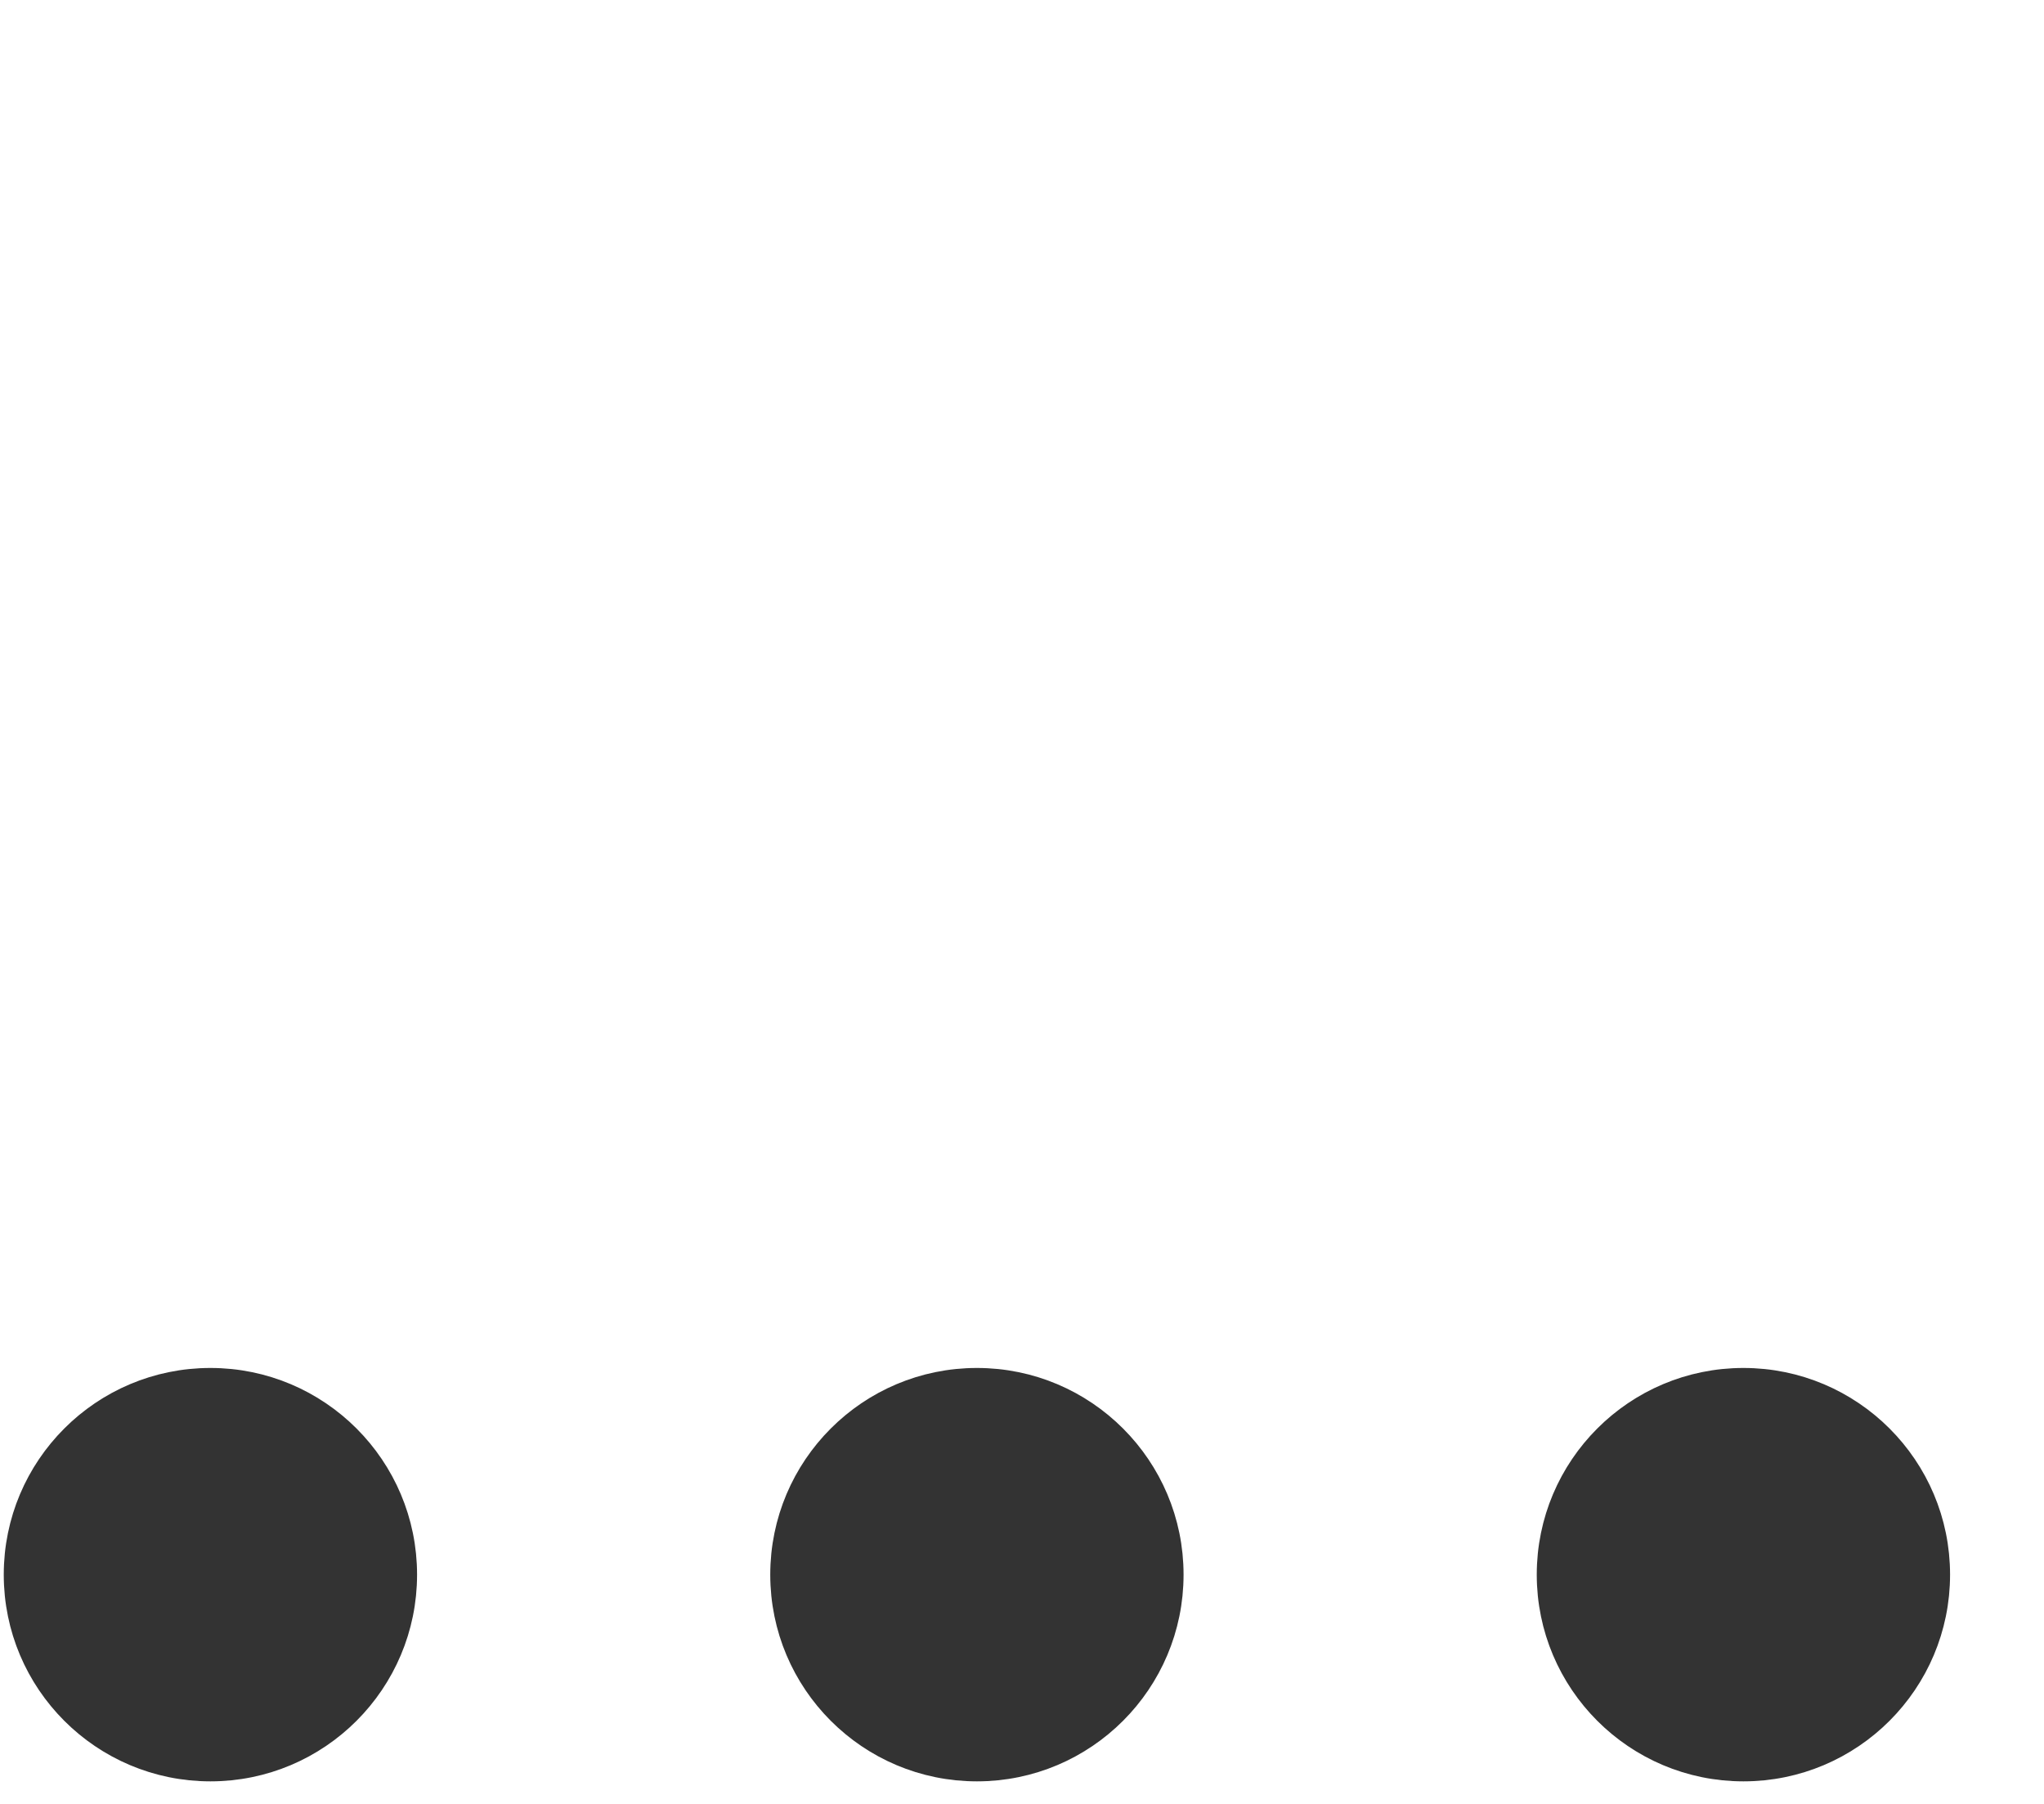 <?xml version="1.0" encoding="UTF-8"?>
<svg width="68px" height="60px" viewBox="0 0 68 60" version="1.1" xmlns="http://www.w3.org/2000/svg" xmlns:xlink="http://www.w3.org/1999/xlink">
    <title>undefined</title>
    <g id="Page-1" stroke="none" stroke-width="1" fill="none" fill-rule="evenodd">
        <g id="undefined" transform="translate(0, 46)" fill="#333333" fill-rule="nonzero" stroke="#333333">
            <g id="Group" transform="translate(0.5, 0)">
                <circle id="Oval" cx="6.5" cy="6.375" r="6.375"></circle>
                <circle id="Oval" cx="32" cy="6.375" r="6.375"></circle>
                <circle id="Oval" cx="57.5" cy="6.375" r="6.375"></circle>
            </g>
        </g>
    </g>
</svg>